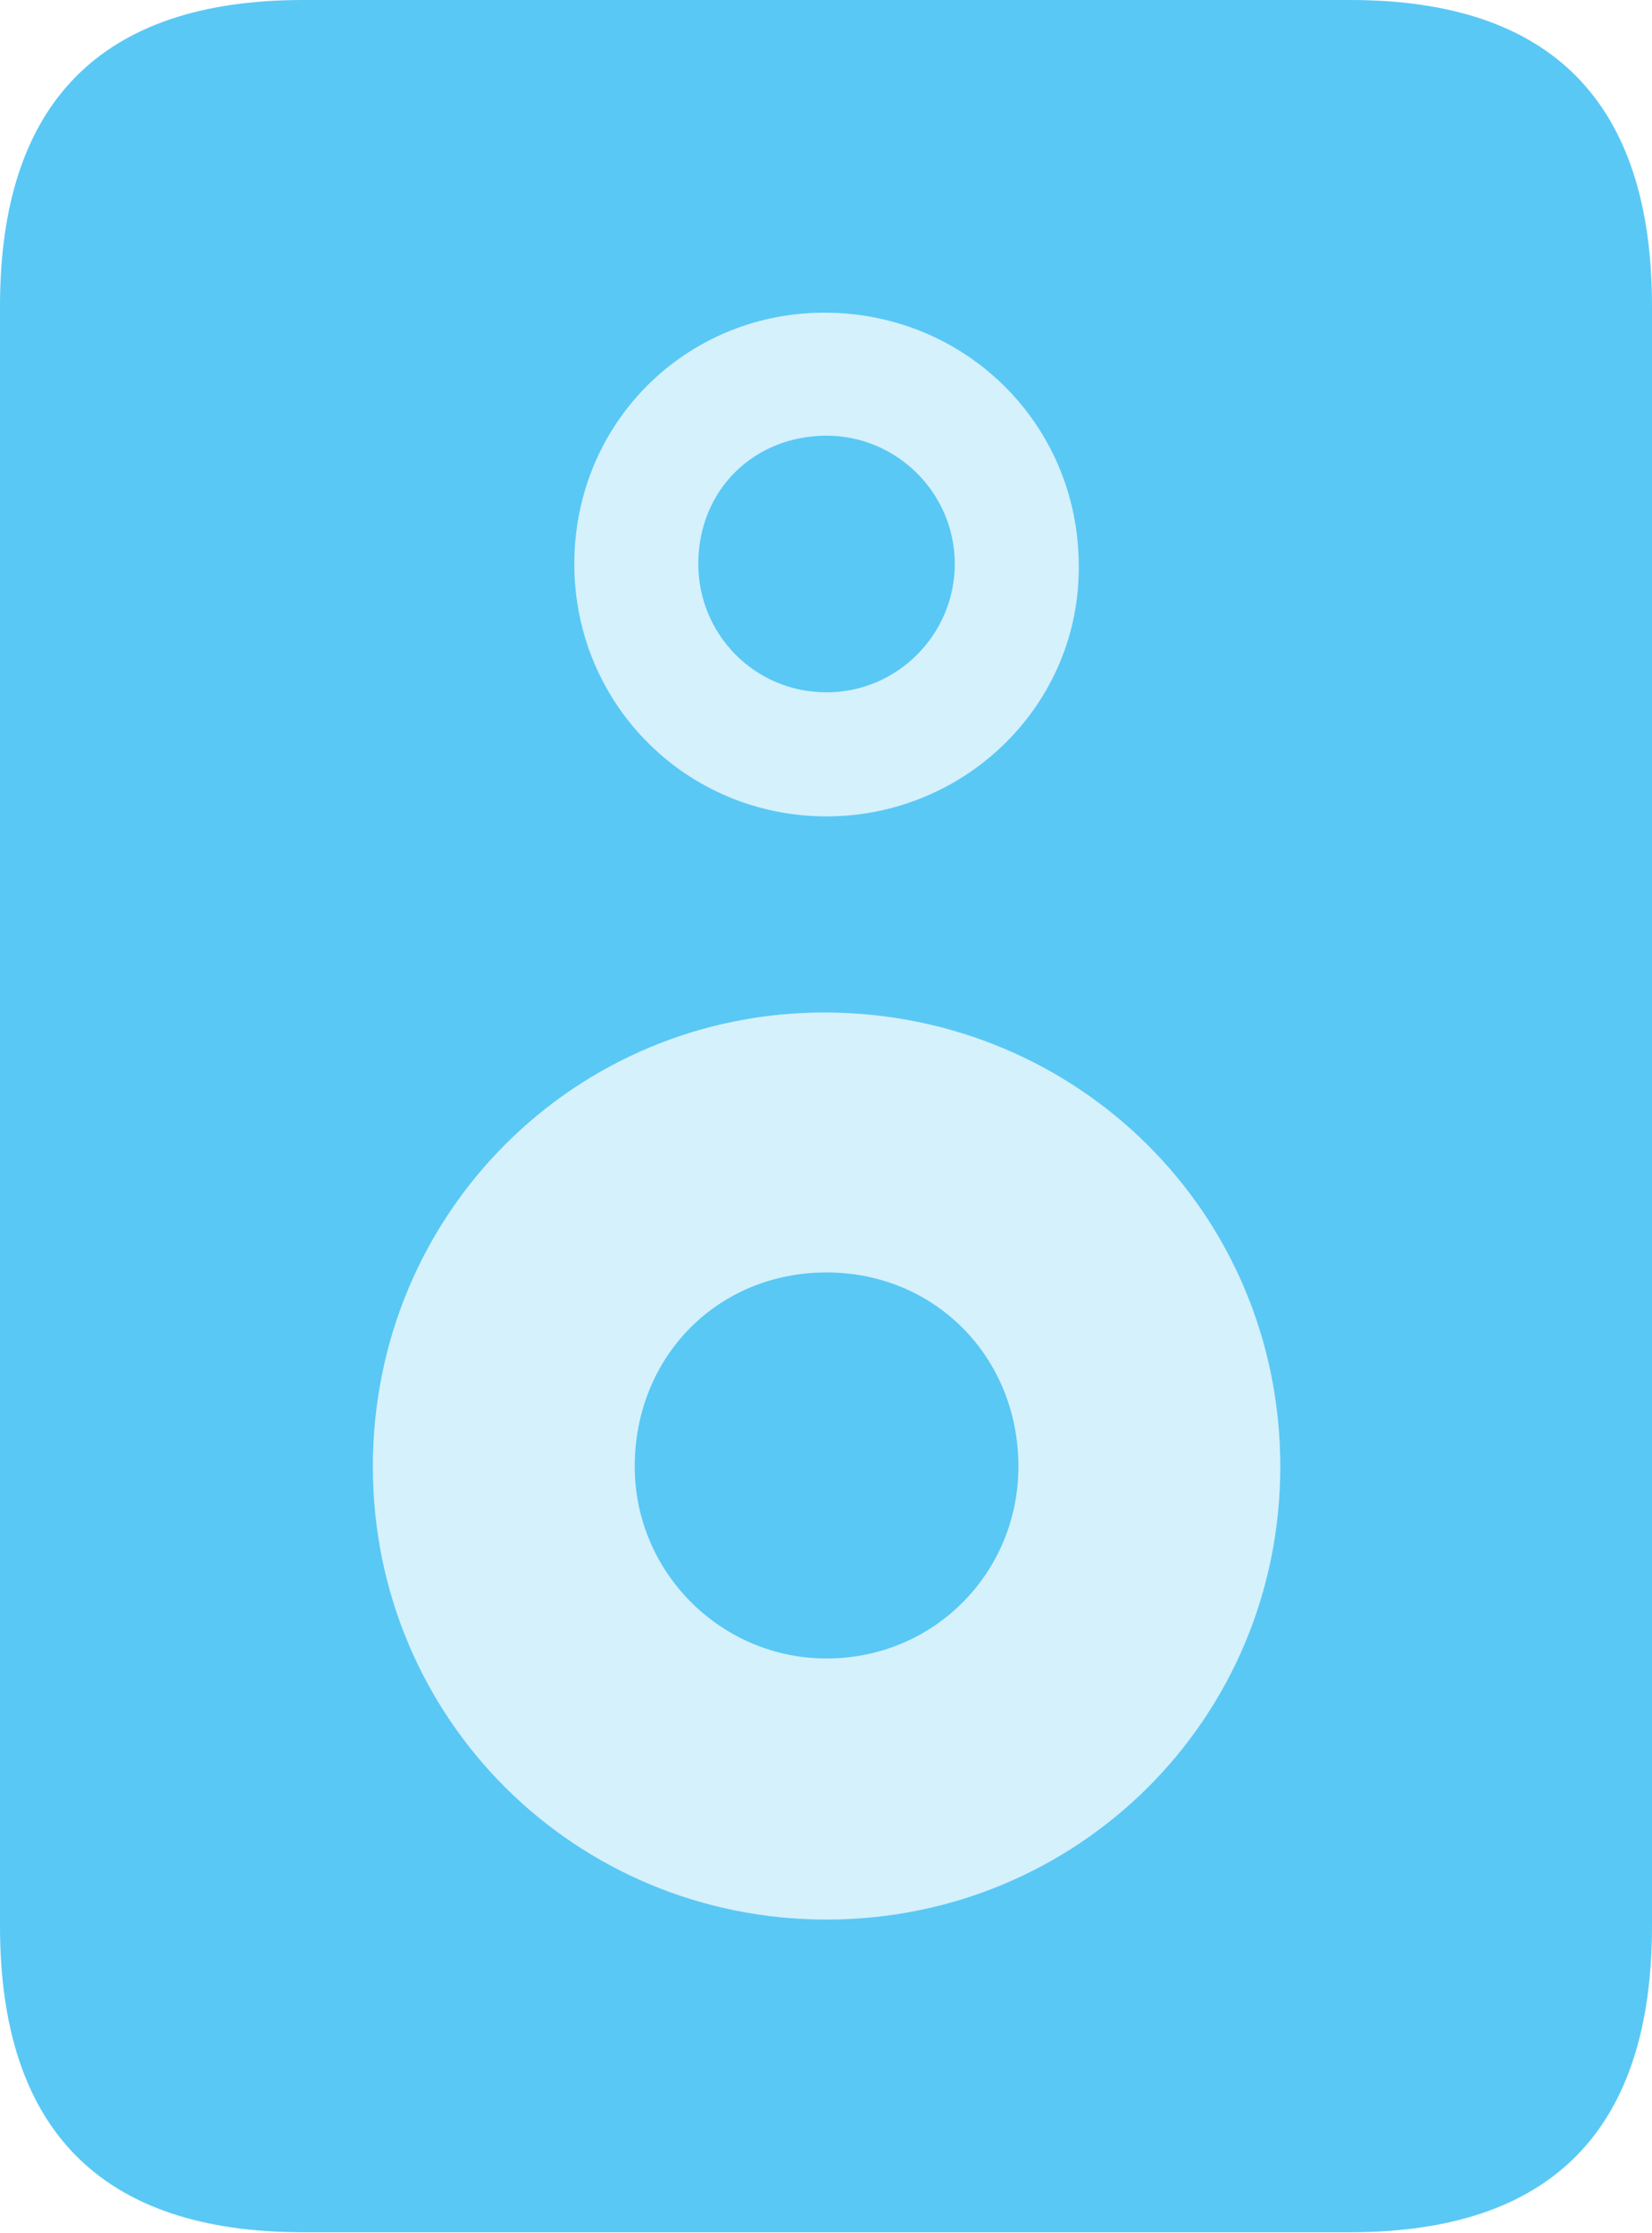 <?xml version="1.0" encoding="UTF-8"?>
<!--Generator: Apple Native CoreSVG 175.5-->
<!DOCTYPE svg
PUBLIC "-//W3C//DTD SVG 1.1//EN"
       "http://www.w3.org/Graphics/SVG/1.1/DTD/svg11.dtd">
<svg version="1.1" xmlns="http://www.w3.org/2000/svg" xmlns:xlink="http://www.w3.org/1999/xlink" width="18.713" height="25.281">
 <g>
  <rect height="25.281" opacity="0" width="18.713" x="0" y="0"/>
  <path d="M0 3.467L0 21.802C0 24.109 1.147 25.269 3.43 25.269L15.295 25.269C17.578 25.269 18.713 24.109 18.713 21.802L18.713 3.467C18.713 1.16 17.578 0 15.295 0L3.43 0C1.147 0 0 1.16 0 3.467ZM9.363 21.729C6.519 21.729 4.224 19.458 4.224 16.602C4.224 13.733 6.519 11.45 9.363 11.462C12.207 11.475 14.502 13.733 14.502 16.602C14.502 19.458 12.207 21.729 9.363 21.729ZM9.363 9.241C7.776 9.241 6.506 7.971 6.506 6.384C6.506 4.785 7.776 3.528 9.363 3.54C10.938 3.552 12.207 4.797 12.219 6.384C12.244 7.971 10.938 9.241 9.363 9.241ZM9.363 18.774C10.584 18.774 11.536 17.798 11.536 16.602C11.536 15.356 10.584 14.404 9.363 14.404C8.13 14.404 7.19 15.356 7.19 16.602C7.19 17.798 8.166 18.774 9.363 18.774ZM9.363 7.837C10.168 7.837 10.815 7.178 10.815 6.384C10.815 5.579 10.156 4.932 9.363 4.932C8.545 4.932 7.91 5.542 7.91 6.384C7.91 7.178 8.545 7.837 9.363 7.837Z" fill="#5ac8f5"/>
  <path d="M9.363 21.729C6.519 21.729 4.224 19.458 4.224 16.602C4.224 13.733 6.519 11.45 9.363 11.462C12.207 11.475 14.502 13.733 14.502 16.602C14.502 19.458 12.207 21.729 9.363 21.729ZM9.363 9.241C7.776 9.241 6.506 7.971 6.506 6.384C6.506 4.785 7.776 3.528 9.363 3.54C10.938 3.552 12.207 4.797 12.219 6.384C12.244 7.971 10.938 9.241 9.363 9.241Z" fill="#5ac8f5" fill-opacity="0.25"/>
 </g>
</svg>
